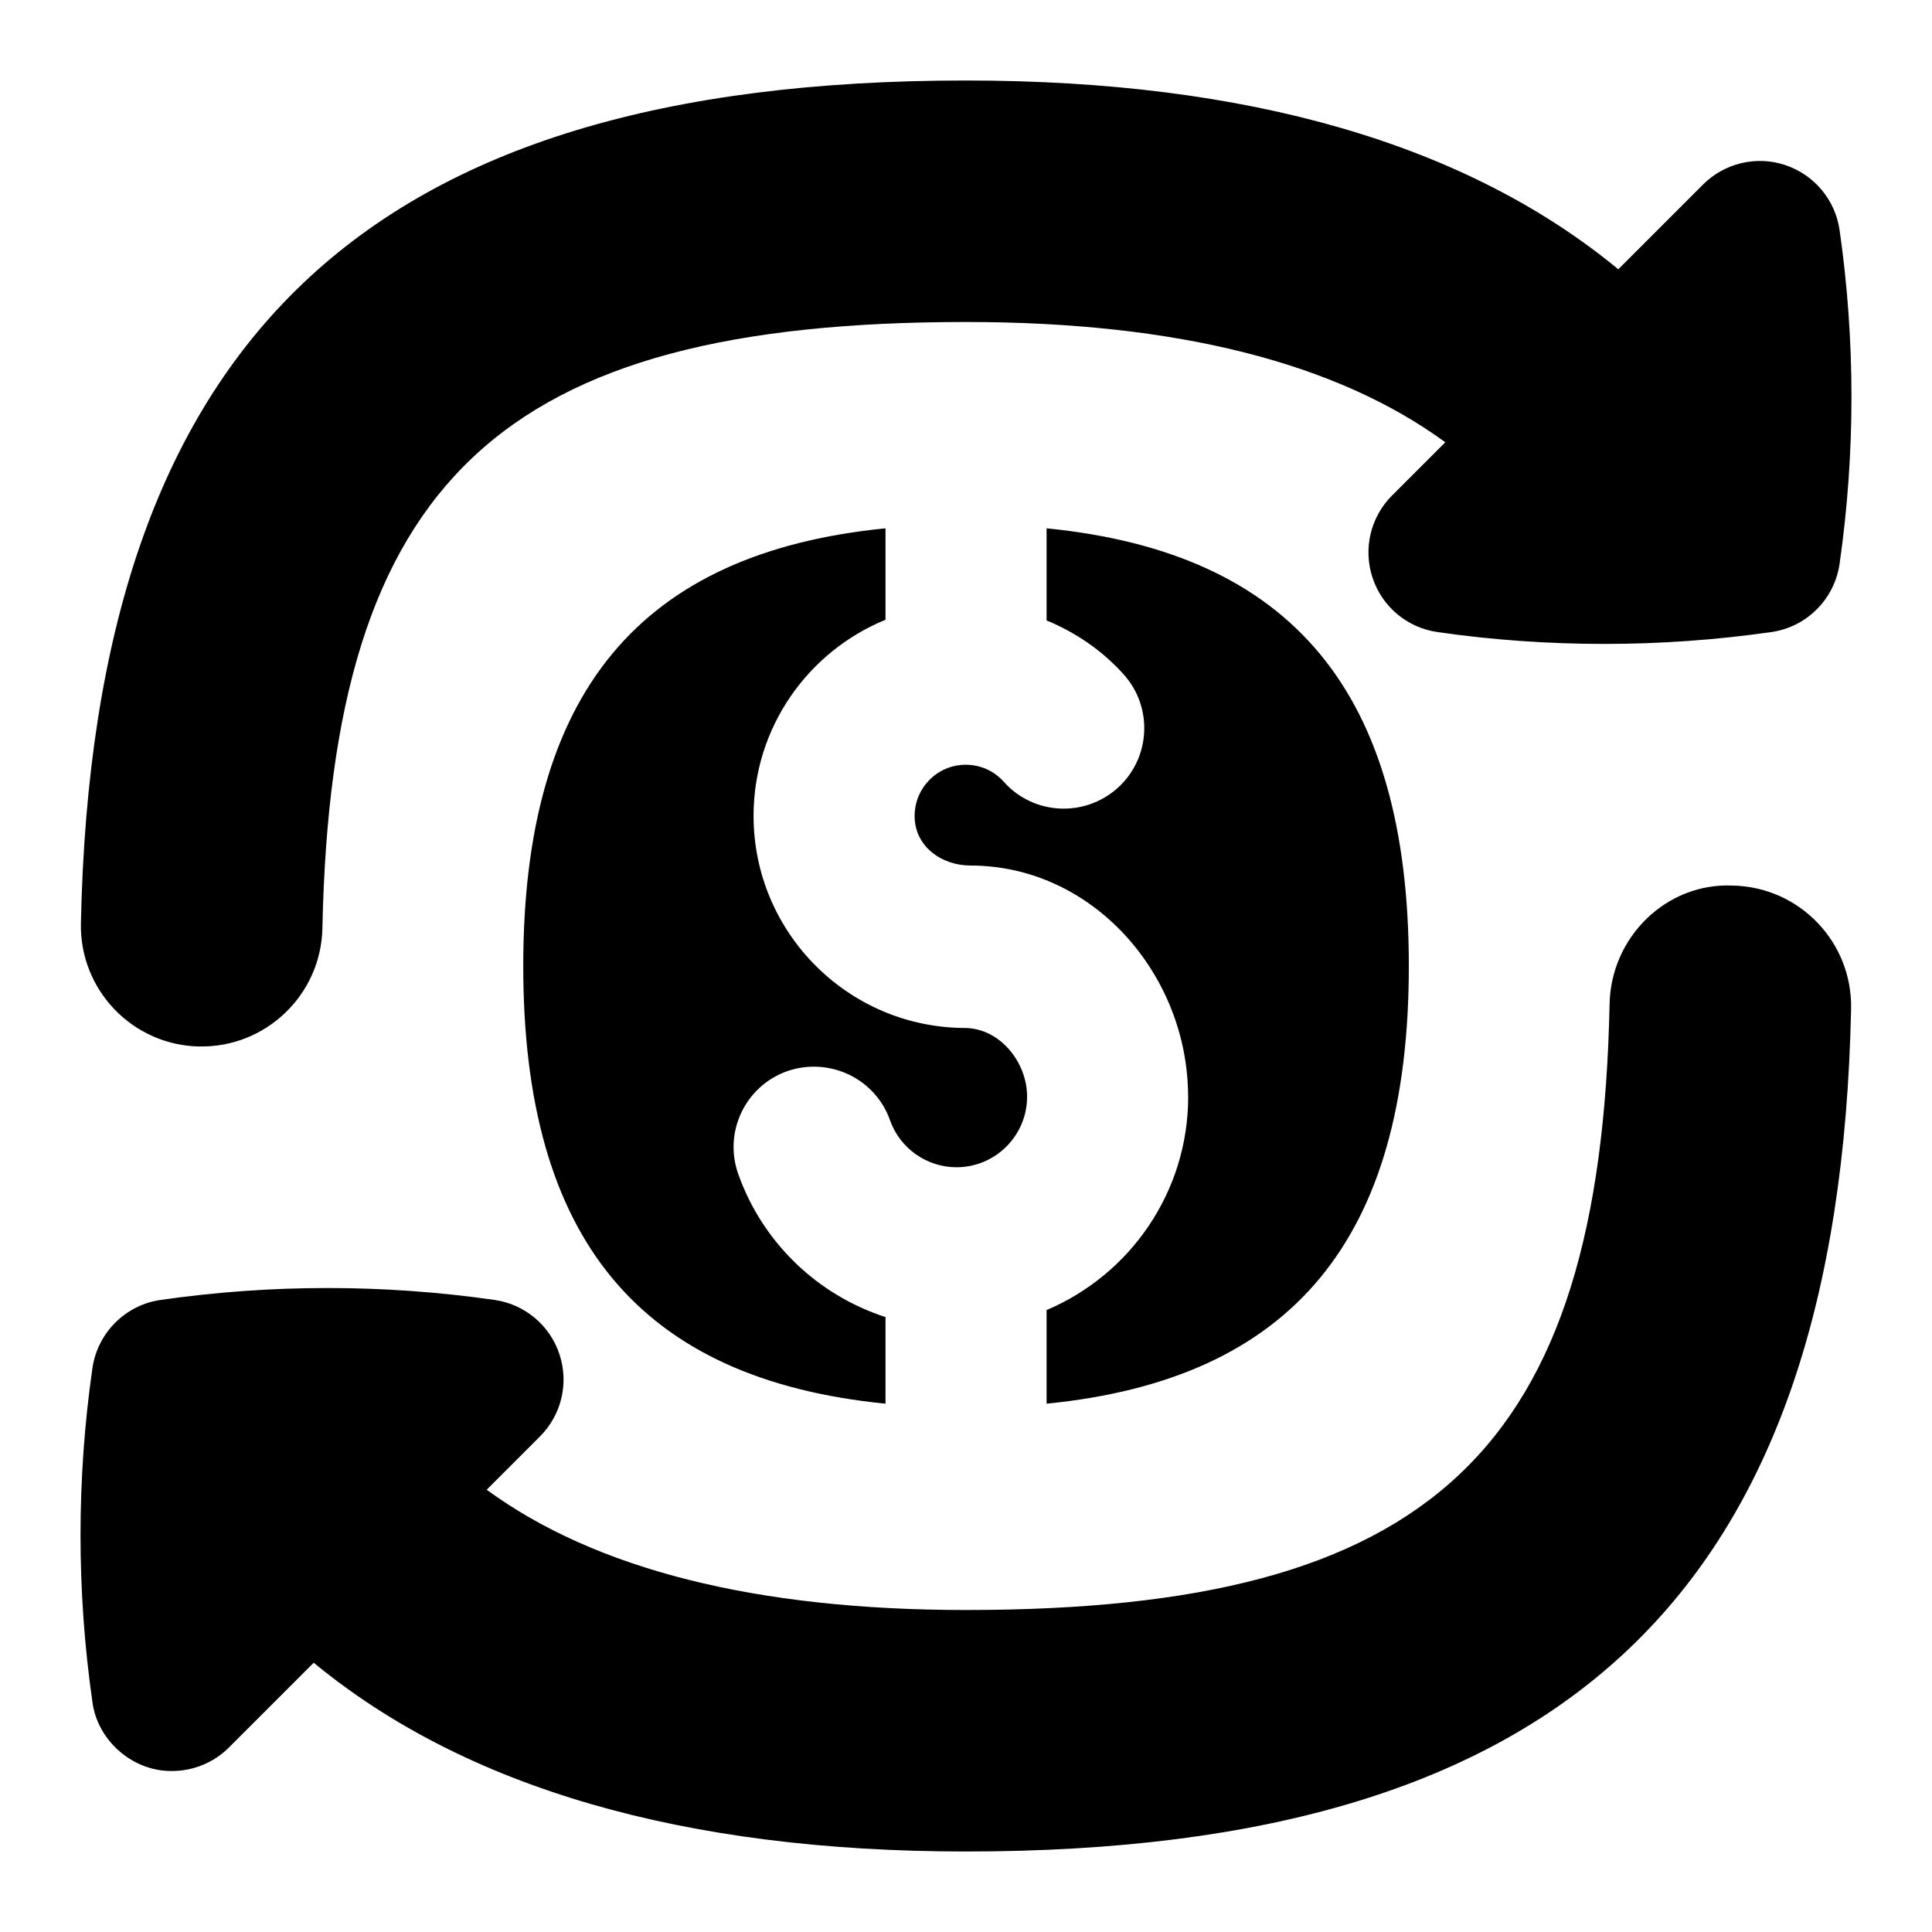 <svg id="Layer_1" viewBox="0 0 24 24" xmlns="http://www.w3.org/2000/svg" data-name="Layer 1"><path d="m14.759 13.623c0-1.519-1.185-2.871-2.703-2.871-.363 0-.696-.241-.694-.617 0-.35.285-.635.634-.635.183 0 .351.075.473.211.367.413.999.447 1.412.08.412-.368.447-1.001.079-1.412-.267-.298-.597-.522-.959-.672v-1.144c3.052.303 4.5 2.042 4.5 5.437s-1.448 5.134-4.5 5.437v-1.163c1.033-.437 1.759-1.461 1.759-2.651zm-4.979-.317c.52-.179 1.092.089 1.276.61.124.35.456.584.827.584.483 0 .876-.394.876-.877 0-.427-.334-.844-.764-.853-1.453 0-2.634-1.182-2.634-2.635 0-1.1.679-2.043 1.639-2.436v-1.136c-3.052.303-4.5 2.042-4.5 5.437s1.448 5.134 4.5 5.437v-1.076c-.838-.271-1.526-.919-1.83-1.779-.184-.52.089-1.092.61-1.276zm-7.306-.307c.824.019 1.514-.64 1.531-1.468.114-5.56 2.207-7.531 7.995-7.531 2.615 0 4.603.506 5.954 1.494l-.662.662c-.268.268-.361.664-.241 1.023.119.359.432.62.807.673.688.099 1.381.147 2.073.147s1.385-.049 2.072-.147c.439-.062.785-.408.849-.848.197-1.376.197-2.771 0-4.146-.054-.375-.315-.687-.674-.807-.359-.121-.756-.025-1.023.242l-1.052 1.052c-1.889-1.557-4.602-2.345-8.103-2.345-7.454 0-10.844 3.229-10.995 10.469-.017.829.641 1.514 1.469 1.531zm19.052-1.998c-.826-.038-1.514.64-1.531 1.468-.114 5.56-2.207 7.531-7.995 7.531-2.615 0-4.603-.506-5.954-1.494l.662-.662c.268-.268.361-.664.241-1.023-.119-.359-.432-.62-.807-.673-1.377-.197-2.77-.197-4.145 0-.439.062-.785.408-.849.848-.197 1.376-.197 2.771 0 4.146.063.484.504.865.99.858.261 0 .517-.103.707-.293l1.052-1.052c1.889 1.557 4.602 2.345 8.103 2.345 7.454 0 10.844-3.228 10.995-10.468.017-.829-.641-1.514-1.469-1.531z"/></svg>